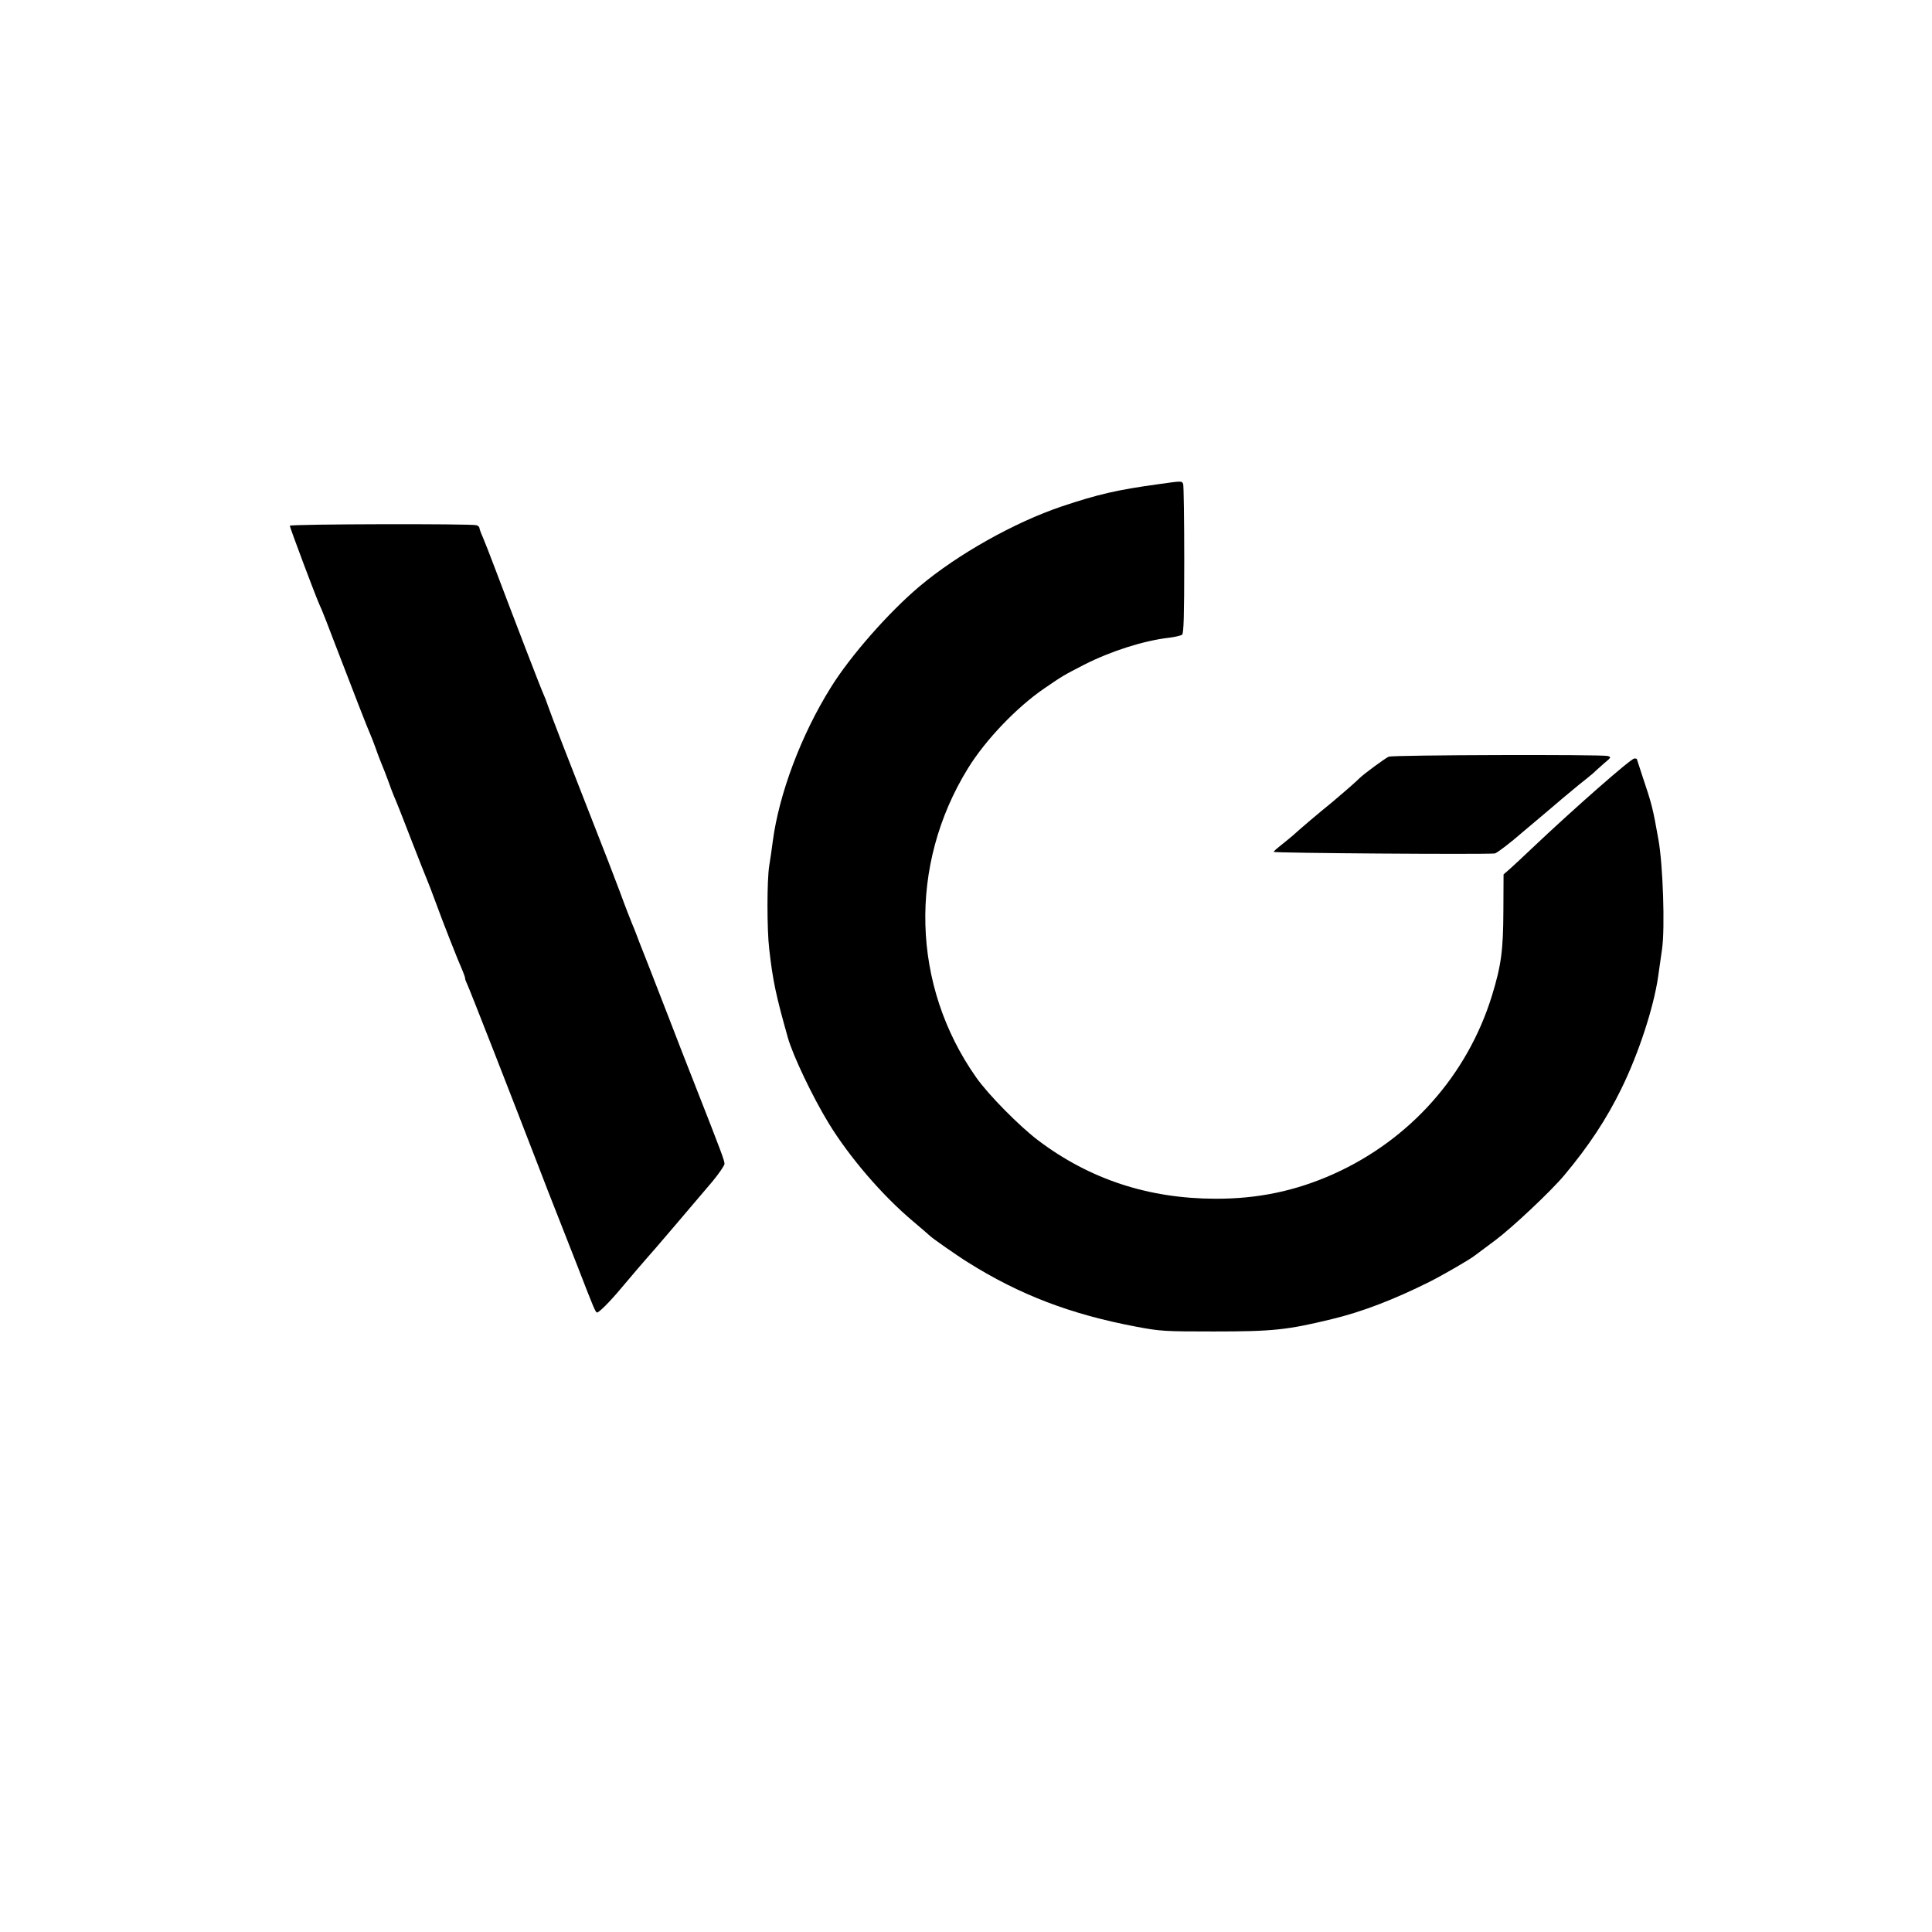 <svg version="1.0" xmlns="http://www.w3.org/2000/svg"
 width="100%" height="100%" viewBox="0 0 1080 1080"
 preserveAspectRatio="xMidYMid meet">
 <g transform="translate(0,1080) scale(0.1,-0.1)"
 fill="#000000" stroke="none">
 <path d="M6480 8094 c-234 -32 -342 -57 -545 -125 -264 -89 -581 -267 -795
 -447 -170 -143 -388 -390 -497 -567 -164 -263 -288 -592 -323 -857 -5 -40 -14
 -102 -20 -138 -13 -80 -13 -357 0 -465 20 -178 38 -261 104 -495 28 -100 139
 -333 229 -480 115 -188 299 -403 472 -548 50 -42 92 -79 95 -82 12 -12 150
 -109 213 -148 287 -180 572 -289 937 -358 137 -26 161 -27 435 -27 330 0 409
 8 660 69 167 40 347 109 547 209 77 39 226 125 253 147 6 4 57 43 114 85 95
 71 314 277 386 364 135 161 236 314 318 482 96 195 181 454 206 627 6 41 16
 111 22 155 17 117 5 471 -20 610 -32 180 -36 196 -91 360 -16 49 -30 91 -30
 92 0 2 -6 3 -14 3 -19 0 -342 -284 -571 -501 -44 -42 -98 -92 -120 -112 l-40
 -35 -1 -204 c-1 -221 -12 -305 -64 -474 -137 -444 -458 -805 -886 -997 -212
 -95 -425 -139 -661 -138 -374 1 -701 109 -988 325 -106 80 -279 255 -348 353
 -362 514 -380 1186 -46 1728 98 159 272 341 427 447 107 73 104 71 222 132
 149 76 334 135 475 151 33 4 66 12 73 17 9 8 12 104 12 418 0 225 -3 415 -6
 424 -7 18 -6 18 -134 0z"/>
 <path d="M1620 7861 c0 -4 34 -98 75 -207 78 -206 85 -222 104 -264 6 -14 38
 -95 70 -180 109 -284 191 -495 201 -515 5 -11 19 -47 31 -80 11 -33 27 -73 34
 -90 7 -16 23 -57 35 -90 12 -33 25 -69 30 -80 24 -56 43 -105 105 -265 37 -96
 74 -188 81 -205 7 -16 29 -73 48 -125 39 -108 130 -339 152 -387 7 -17 14 -36
 14 -42 0 -6 5 -19 10 -29 9 -15 265 -671 402 -1027 27 -71 78 -202 113 -290
 35 -88 81 -207 104 -265 89 -230 99 -254 108 -257 9 -3 72 60 133 133 64 76
 135 159 140 164 10 9 304 354 373 436 37 45 67 89 67 98 0 18 -13 54 -163 436
 -47 118 -112 287 -146 375 -102 263 -143 368 -156 400 -7 17 -18 46 -25 65 -7
 19 -19 49 -26 65 -7 17 -38 95 -67 175 -30 80 -95 249 -145 375 -137 349 -244
 625 -259 670 -7 22 -18 49 -23 60 -14 29 -176 451 -270 700 -29 77 -61 159
 -71 182 -11 24 -19 47 -19 52 0 5 -7 12 -16 15 -25 9 -1044 7 -1044 -3z"/>
 <path d="M7763 6570 c-18 -7 -144 -100 -163 -120 -16 -17 -113 -101 -154 -135
 -66 -53 -185 -154 -216 -183 -14 -12 -44 -37 -67 -55 -23 -18 -43 -35 -43 -39
 0 -7 1166 -15 1236 -9 10 1 88 60 154 118 14 12 77 65 140 118 63 54 126 107
 140 118 14 12 48 40 75 61 28 22 52 43 55 47 3 3 24 22 47 42 40 33 41 35 20
 41 -36 9 -1200 6 -1224 -4z"/>
 </g>
</svg>